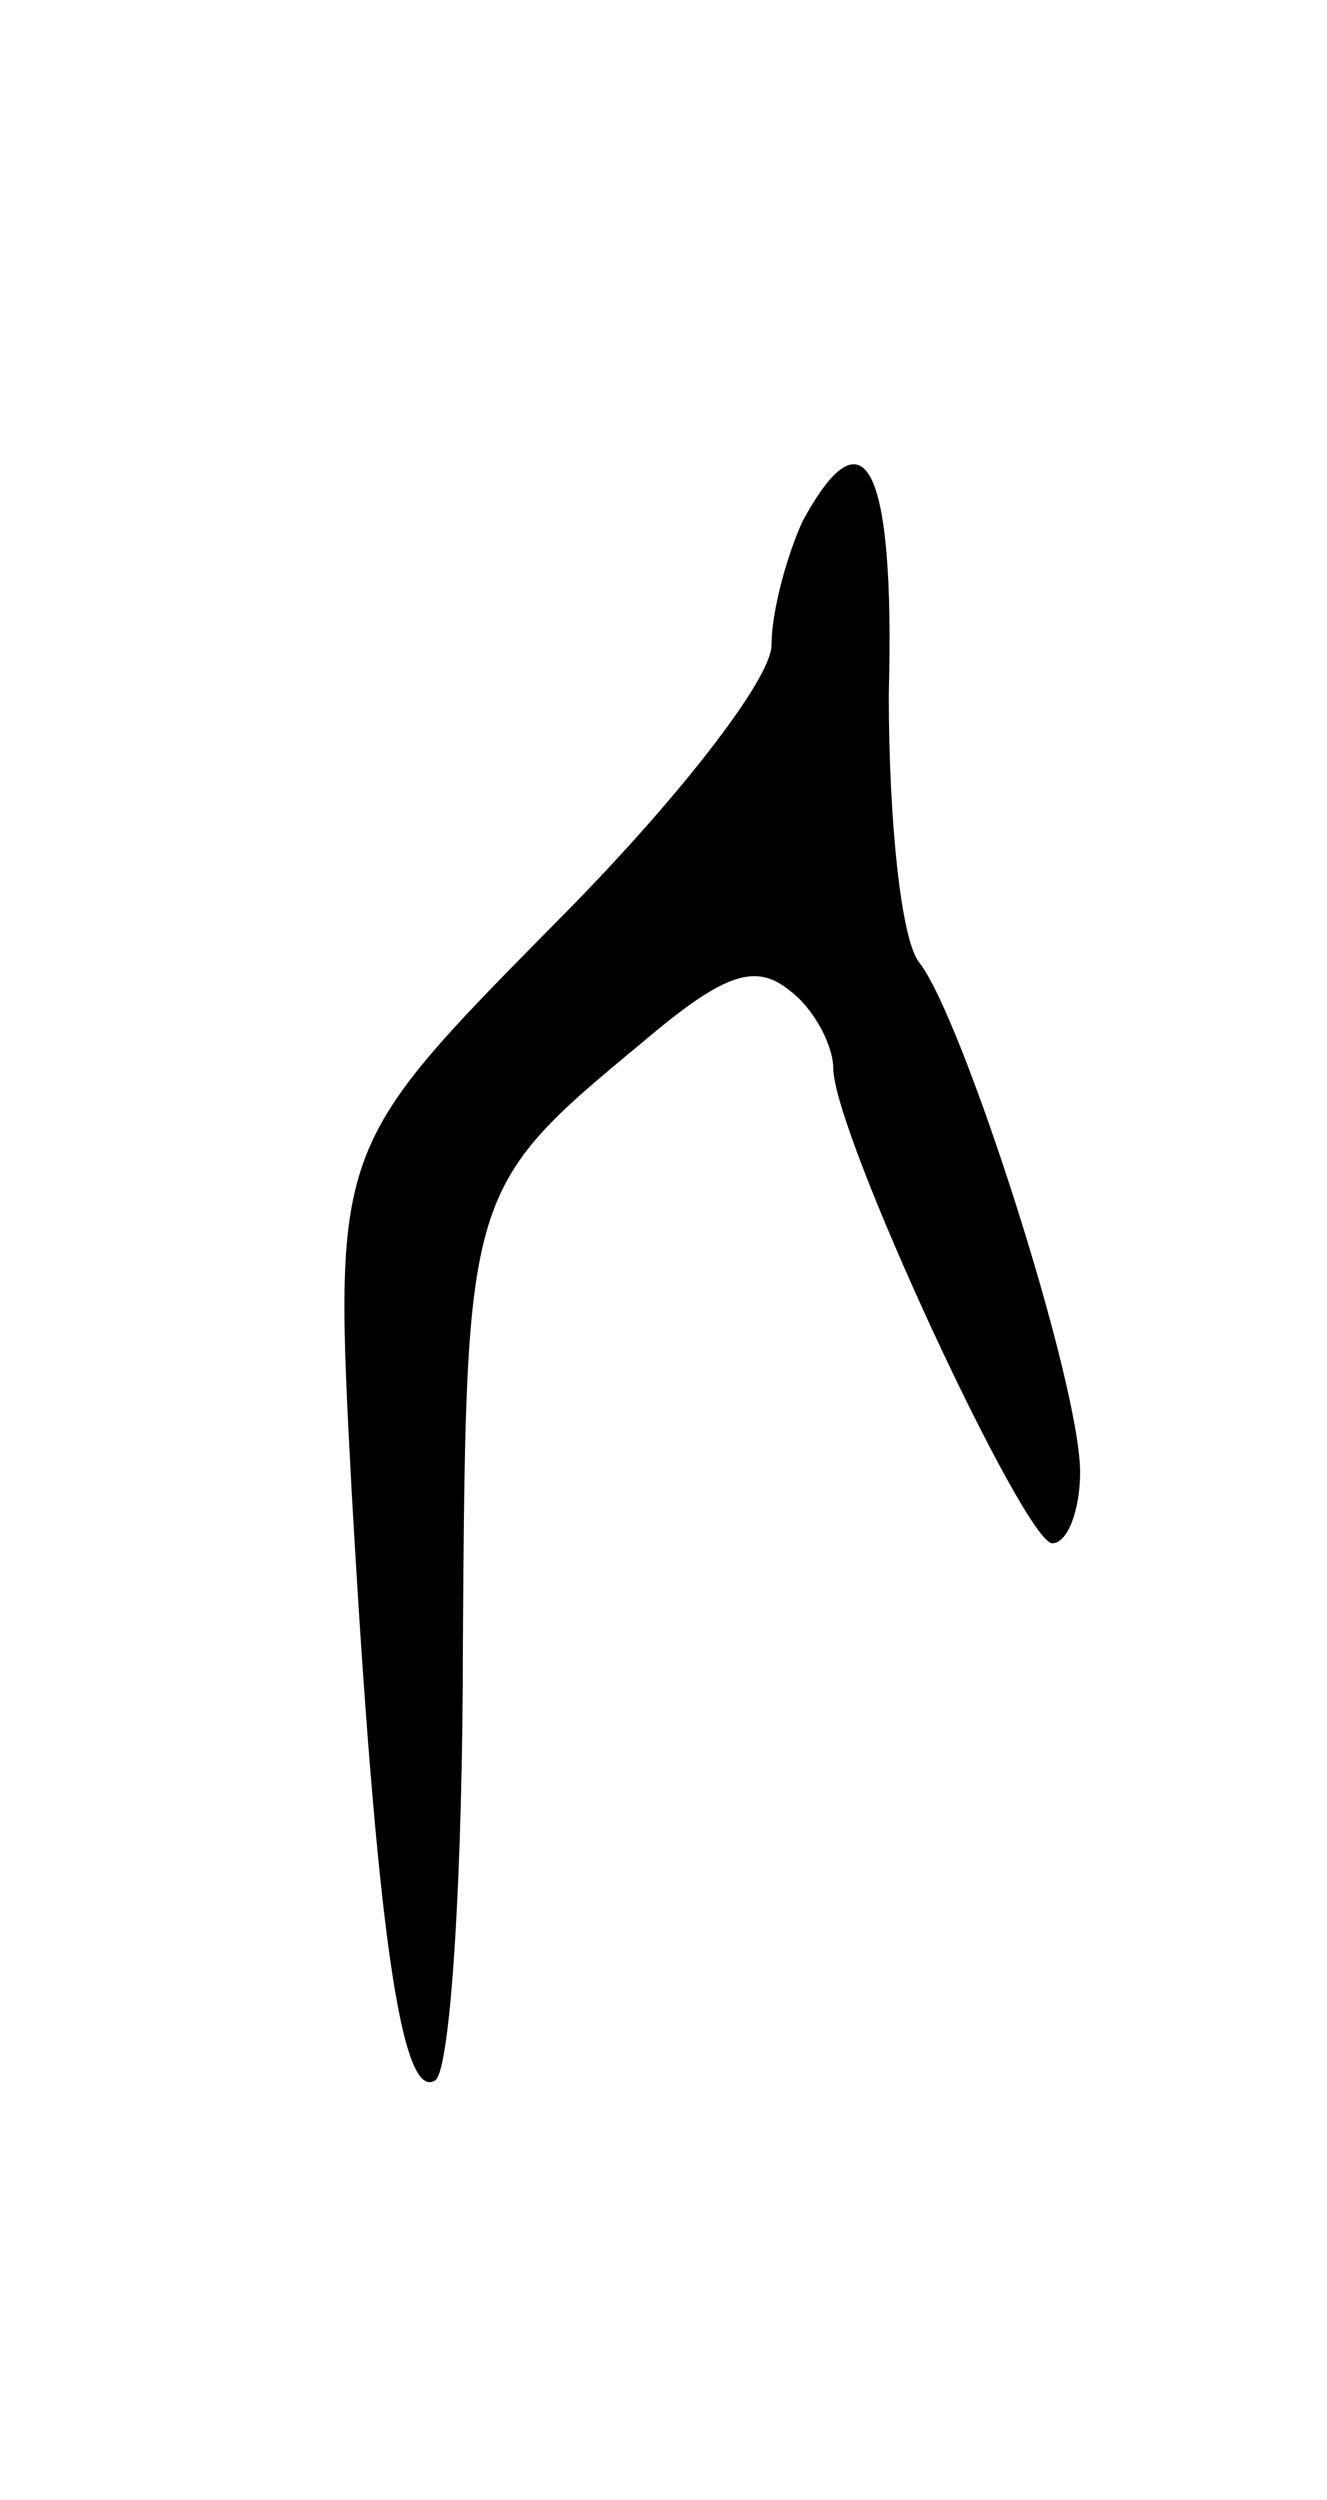 <svg version="1.0" xmlns="http://www.w3.org/2000/svg"
 width="43pt" height="81pt" viewBox="0 0 43 81"
 preserveAspectRatio="xMidYMid meet">
<g transform="translate(0,81) scale(0.1,-0.1)"
fill="#000000" stroke="none">
<path d="M260 641 c-5 -11 -10 -29 -10 -40 0 -11 -31 -51 -71 -91 -71 -72 -71
-72 -65 -184 8 -141 16 -197 27 -190 5 3 9 67 9 142 1 147 1 147 59 195 26 22
36 25 47 16 8 -6 14 -18 14 -25 0 -21 62 -154 71 -154 5 0 9 11 9 23 0 29 -38
147 -52 165 -6 7 -10 46 -10 87 2 75 -8 93 -28 56z"/>
</g>
</svg>
